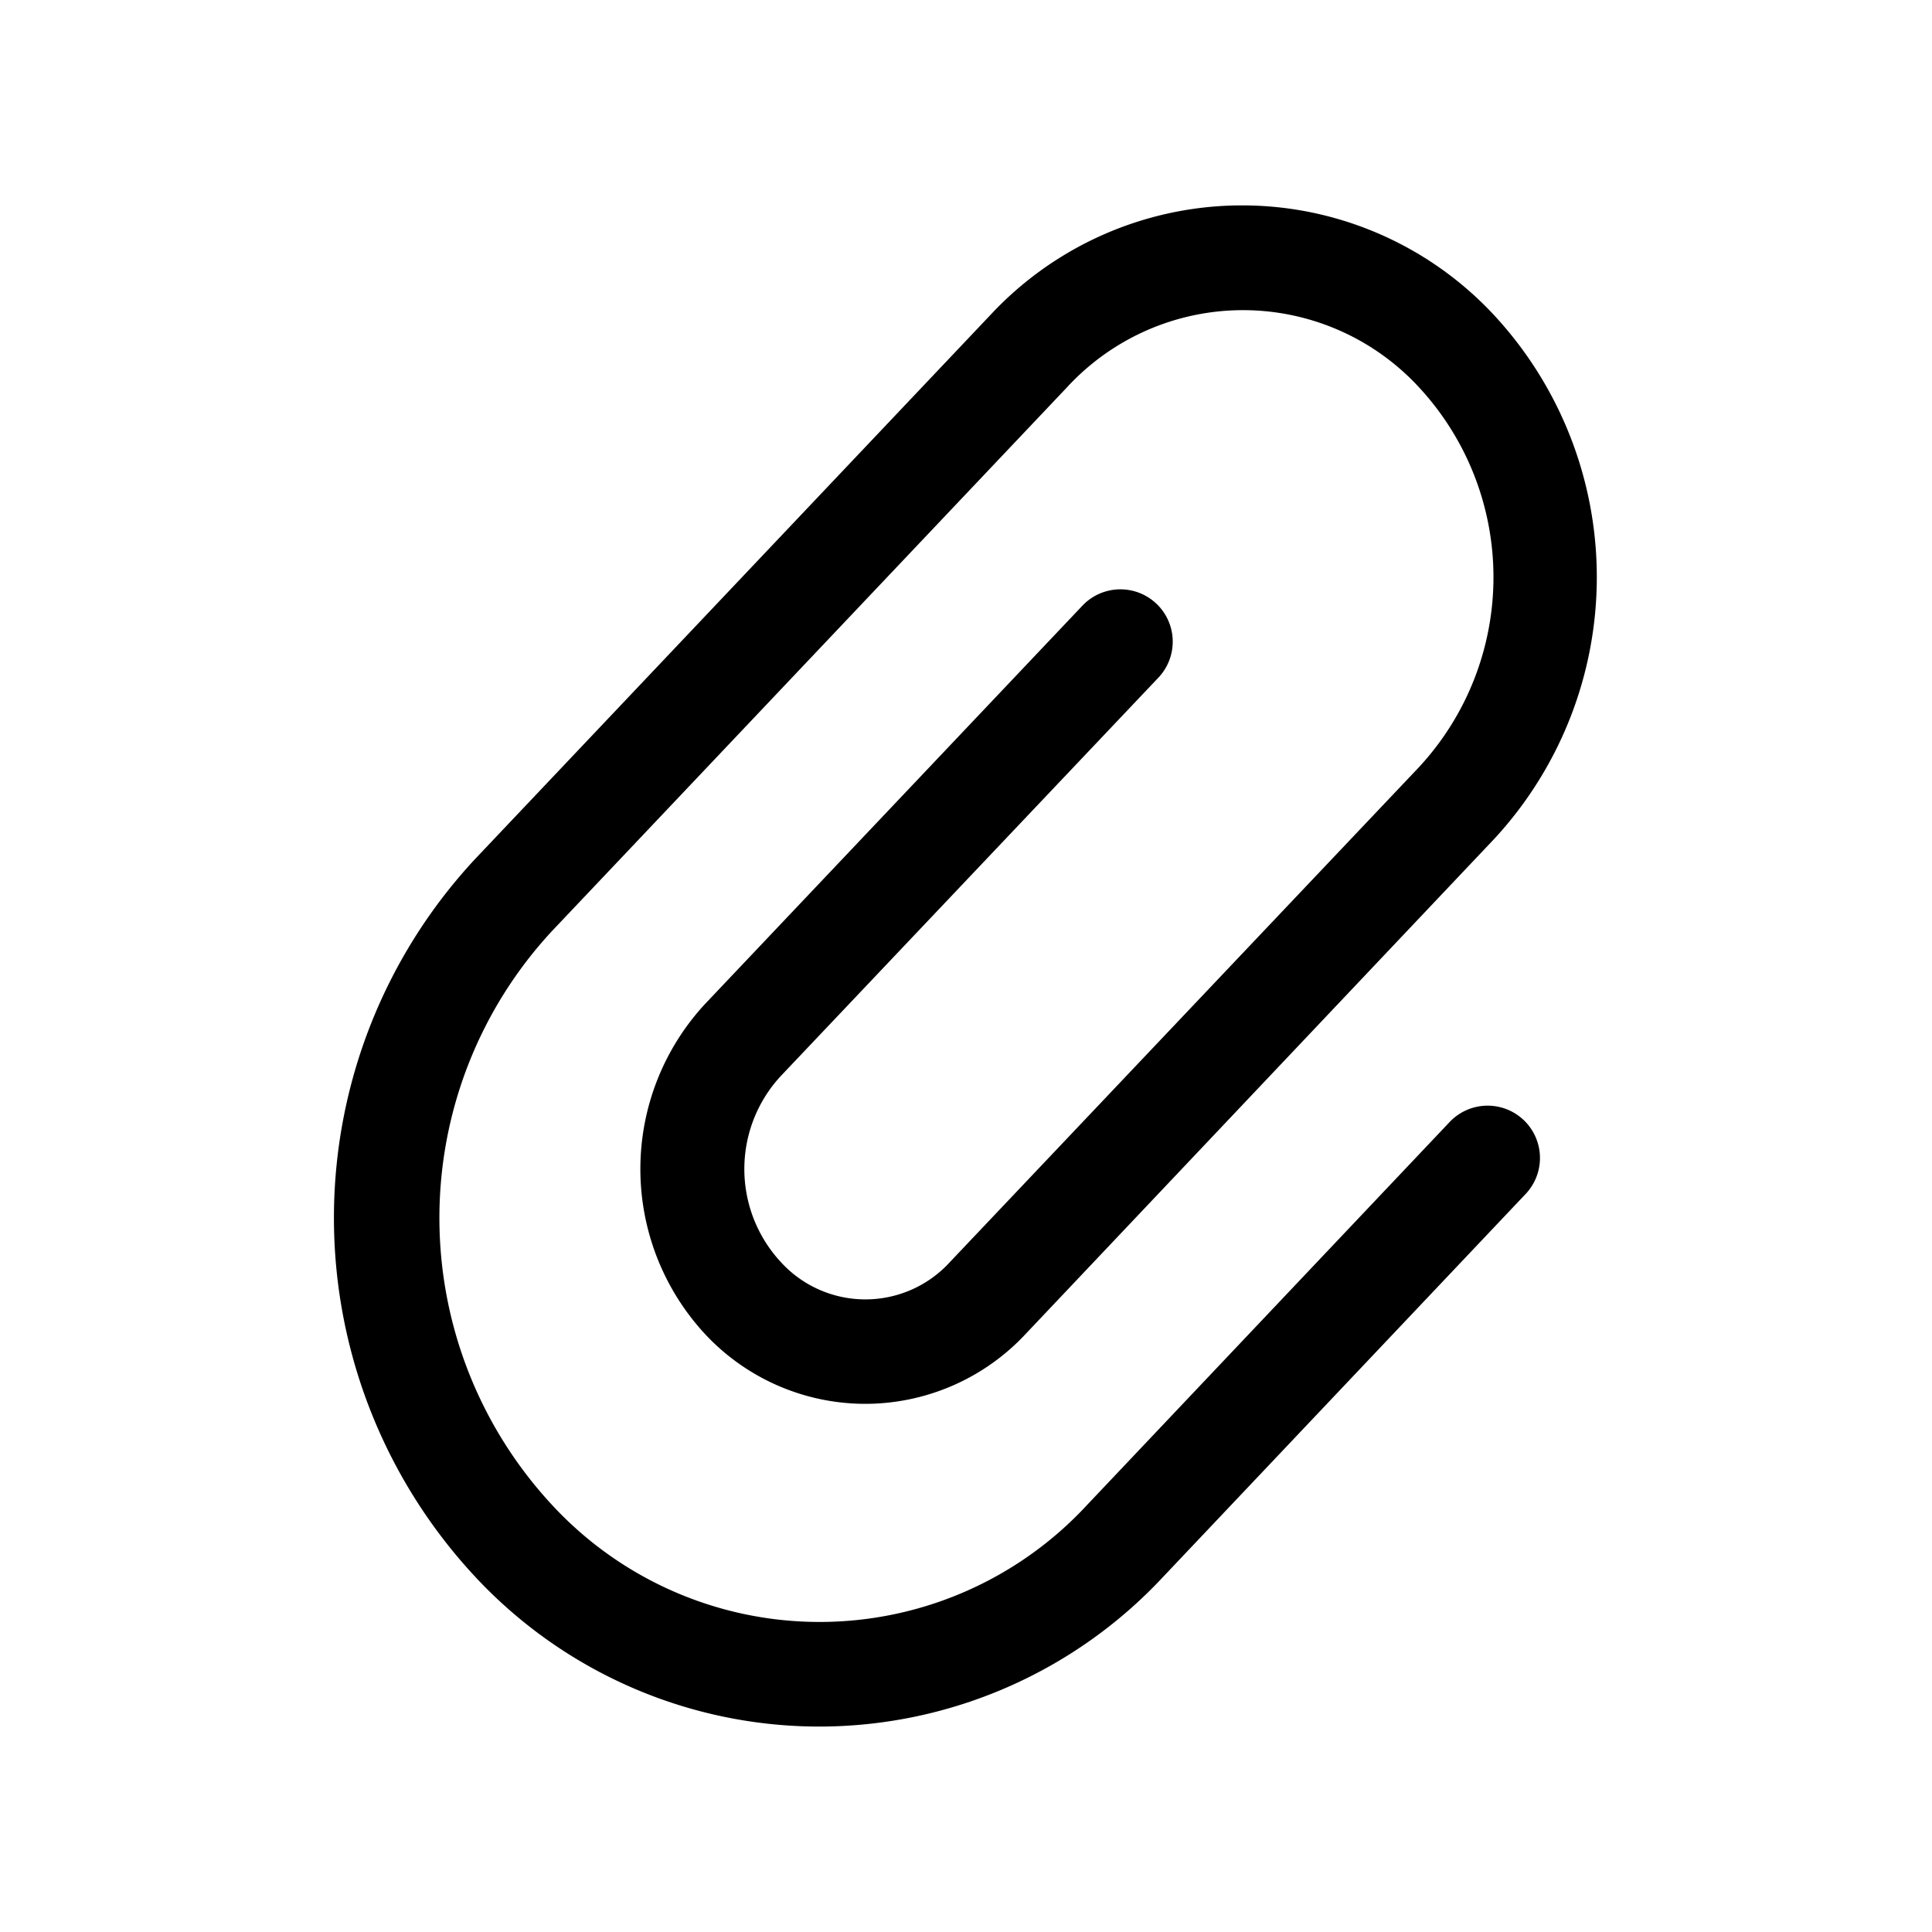 <svg xmlns="http://www.w3.org/2000/svg" xmlns:xlink="http://www.w3.org/1999/xlink" width="24" height="24" viewBox="0 0 24 24">

  <g id="Mask_Group_25" data-name="Mask Group 25" transform="translate(-281 -8)" clip-path="url(#clip-path)">
    <path id="_2639769_attach_icon" data-name="2639769_attach_icon" d="M12.374,22.246A5.843,5.843,0,0,1,8.1,20.382a6.542,6.542,0,0,1,0-8.911l6.4-6.757a4.273,4.273,0,0,1,6.261,0,4.787,4.787,0,0,1,0,6.506L14.94,17.37a2.726,2.726,0,0,1-1.992.867h0a2.723,2.723,0,0,1-1.99-.867,3.018,3.018,0,0,1,0-4.1l4.688-4.948a.65.65,0,1,1,.944.894L11.9,14.164a1.7,1.7,0,0,0,0,2.312,1.421,1.421,0,0,0,2.1,0l5.828-6.149a3.471,3.471,0,0,0,0-4.717,2.973,2.973,0,0,0-4.374,0l-6.4,6.757a5.241,5.241,0,0,0,0,7.122,4.526,4.526,0,0,0,6.654,0l4.5-4.753a.65.65,0,1,1,.944.894l-4.5,4.753A5.843,5.843,0,0,1,12.374,22.246Z" transform="translate(278.8 7.202)"/>
  </g>
</svg>
